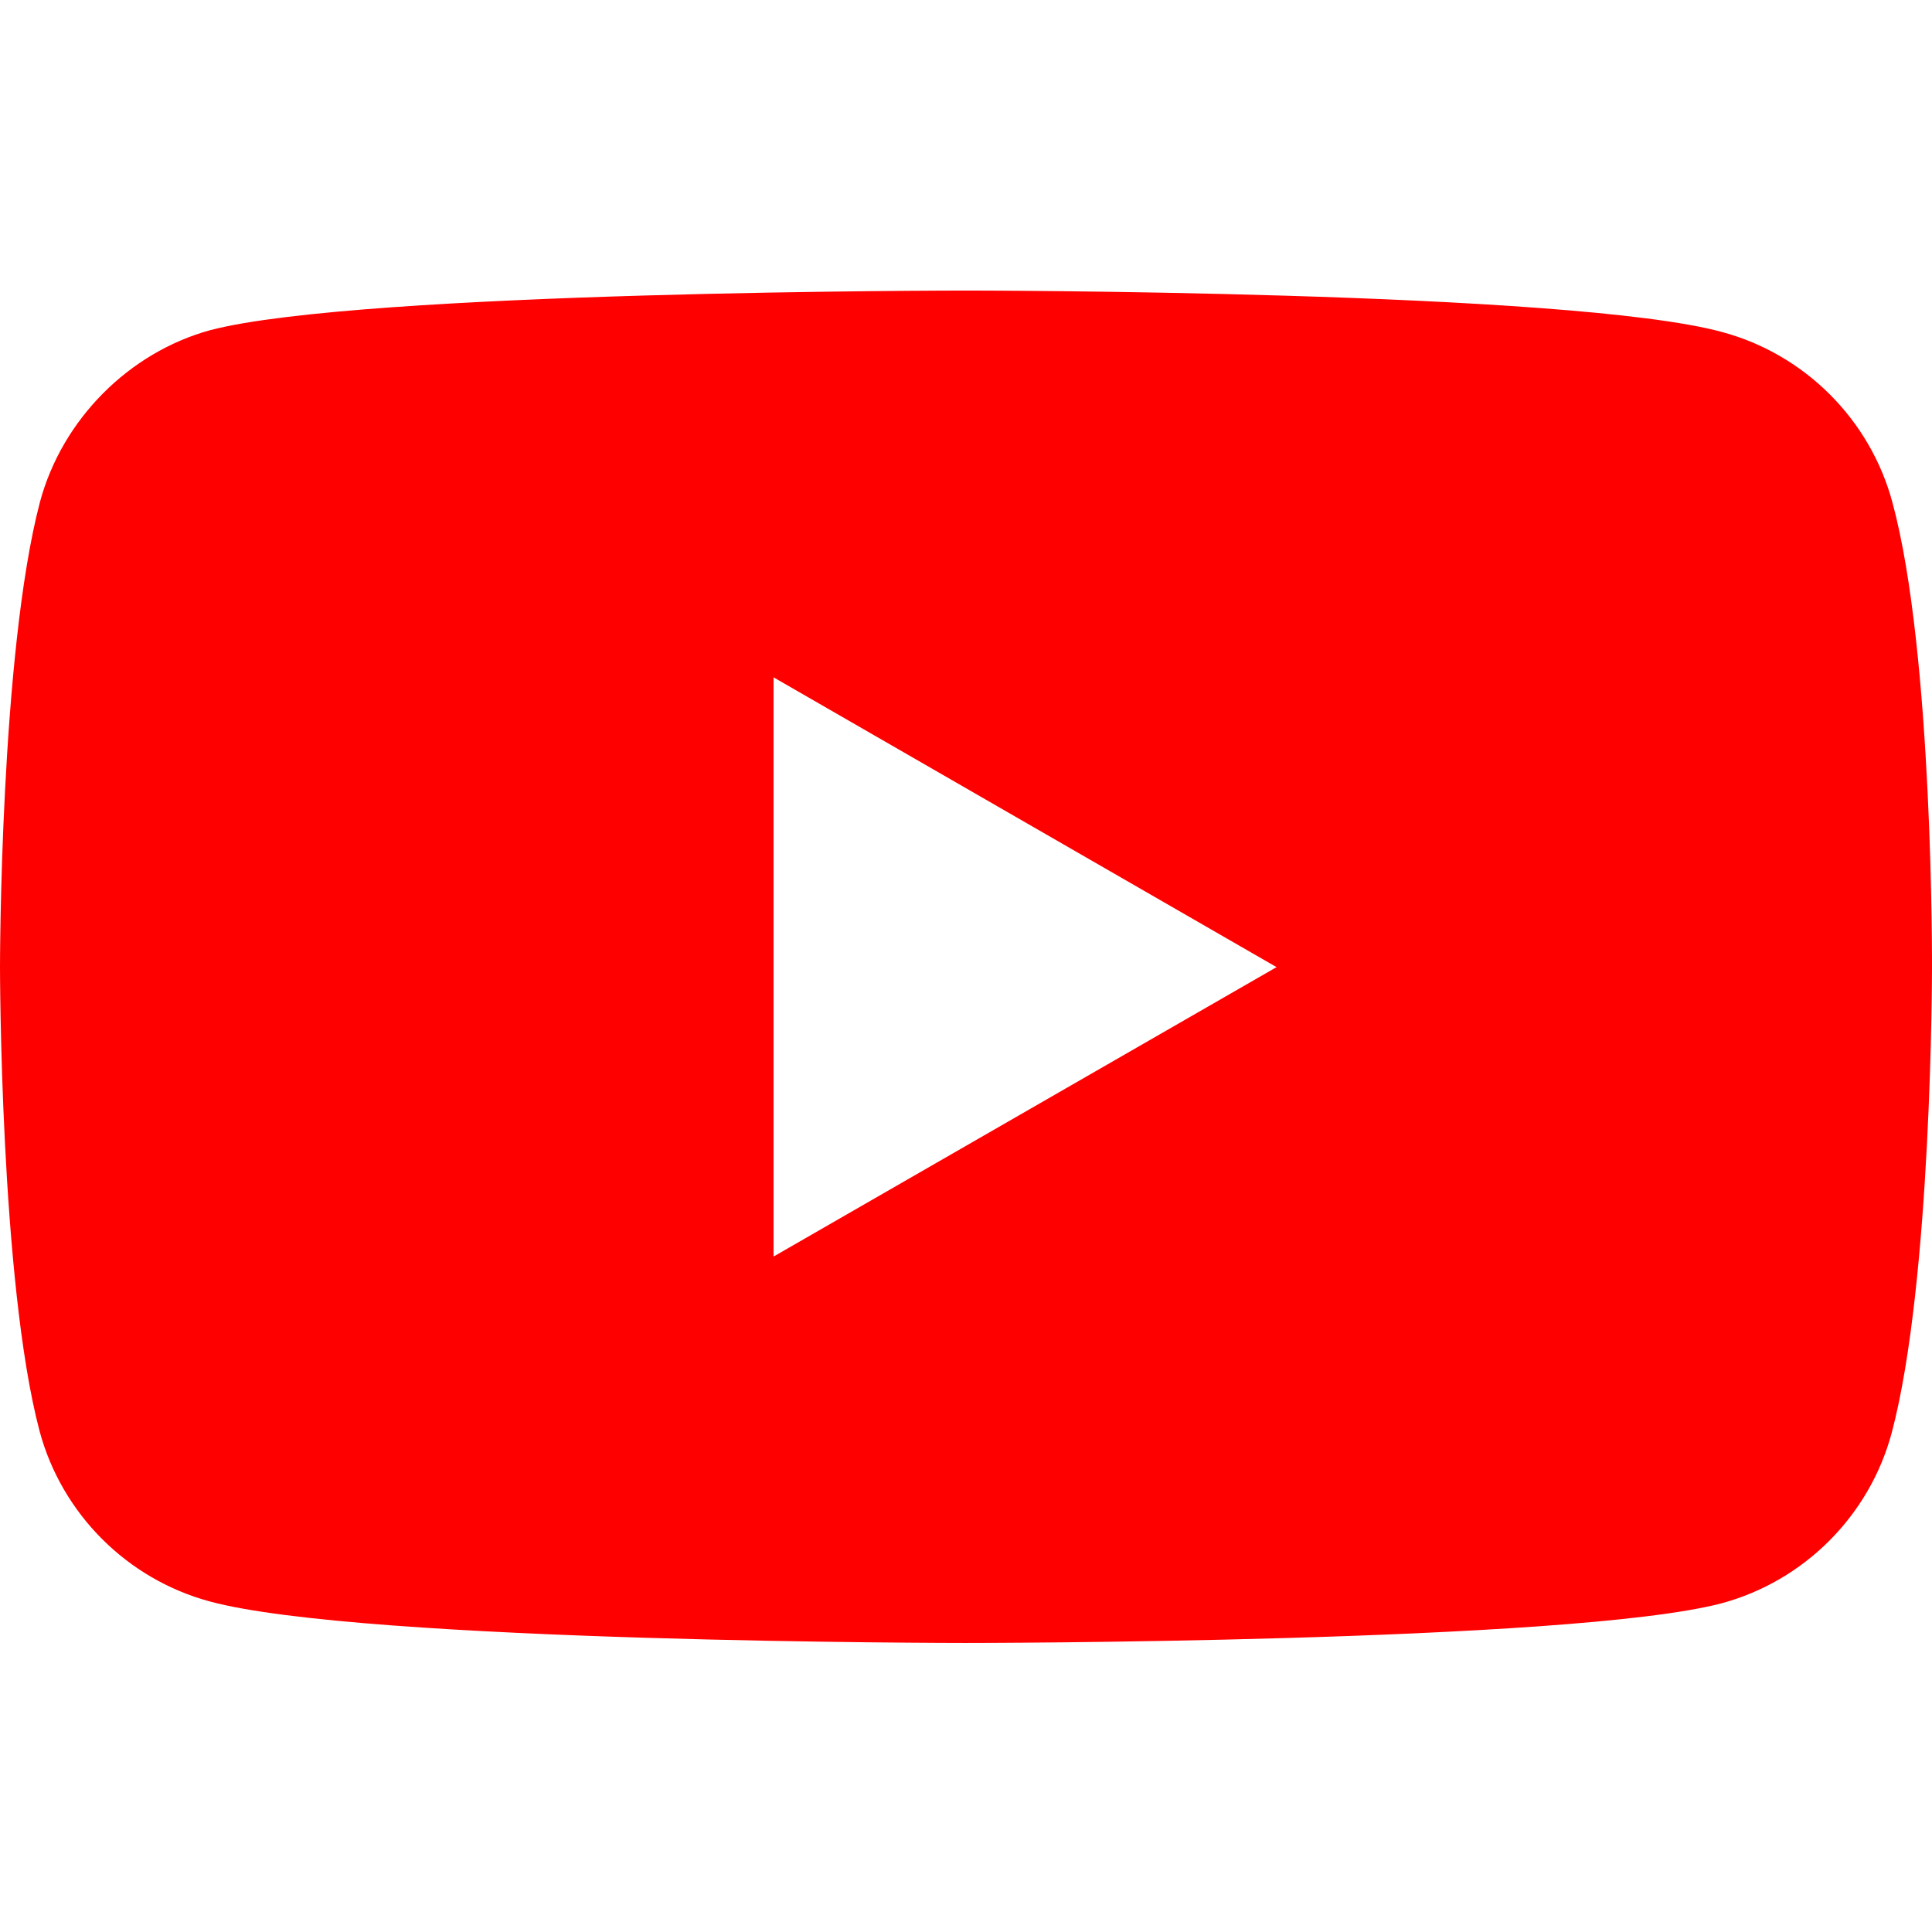 <svg enable-background="new 0 0 512 512" viewBox="0 0 512 512" xmlns="http://www.w3.org/2000/svg" style="" role="img">
	<path
		d="m501.5 133.1c-5.9-21.9-23.2-39.2-45.1-45.1-40.1-11-200.4-11-200.4-11s-160.3 0-200.3 10.5c-21.5 5.9-39.2 23.6-45.1 45.5-10.6 40.2-10.6 123.2-10.6 123.2s0 83.5 10.5 123.1c5.9 21.9 23.2 39.2 45.1 45.1 40.5 11 200.3 11 200.3 11s160.3 0 200.3-10.5c21.9-5.9 39.2-23.2 45.1-45.1 10.7-40.1 10.7-123.1 10.7-123.1s.4-83.5-10.5-123.6zm-296.5 199.9v-153.5l133.3 76.8z"
		fill="#f00"></path>
</svg>